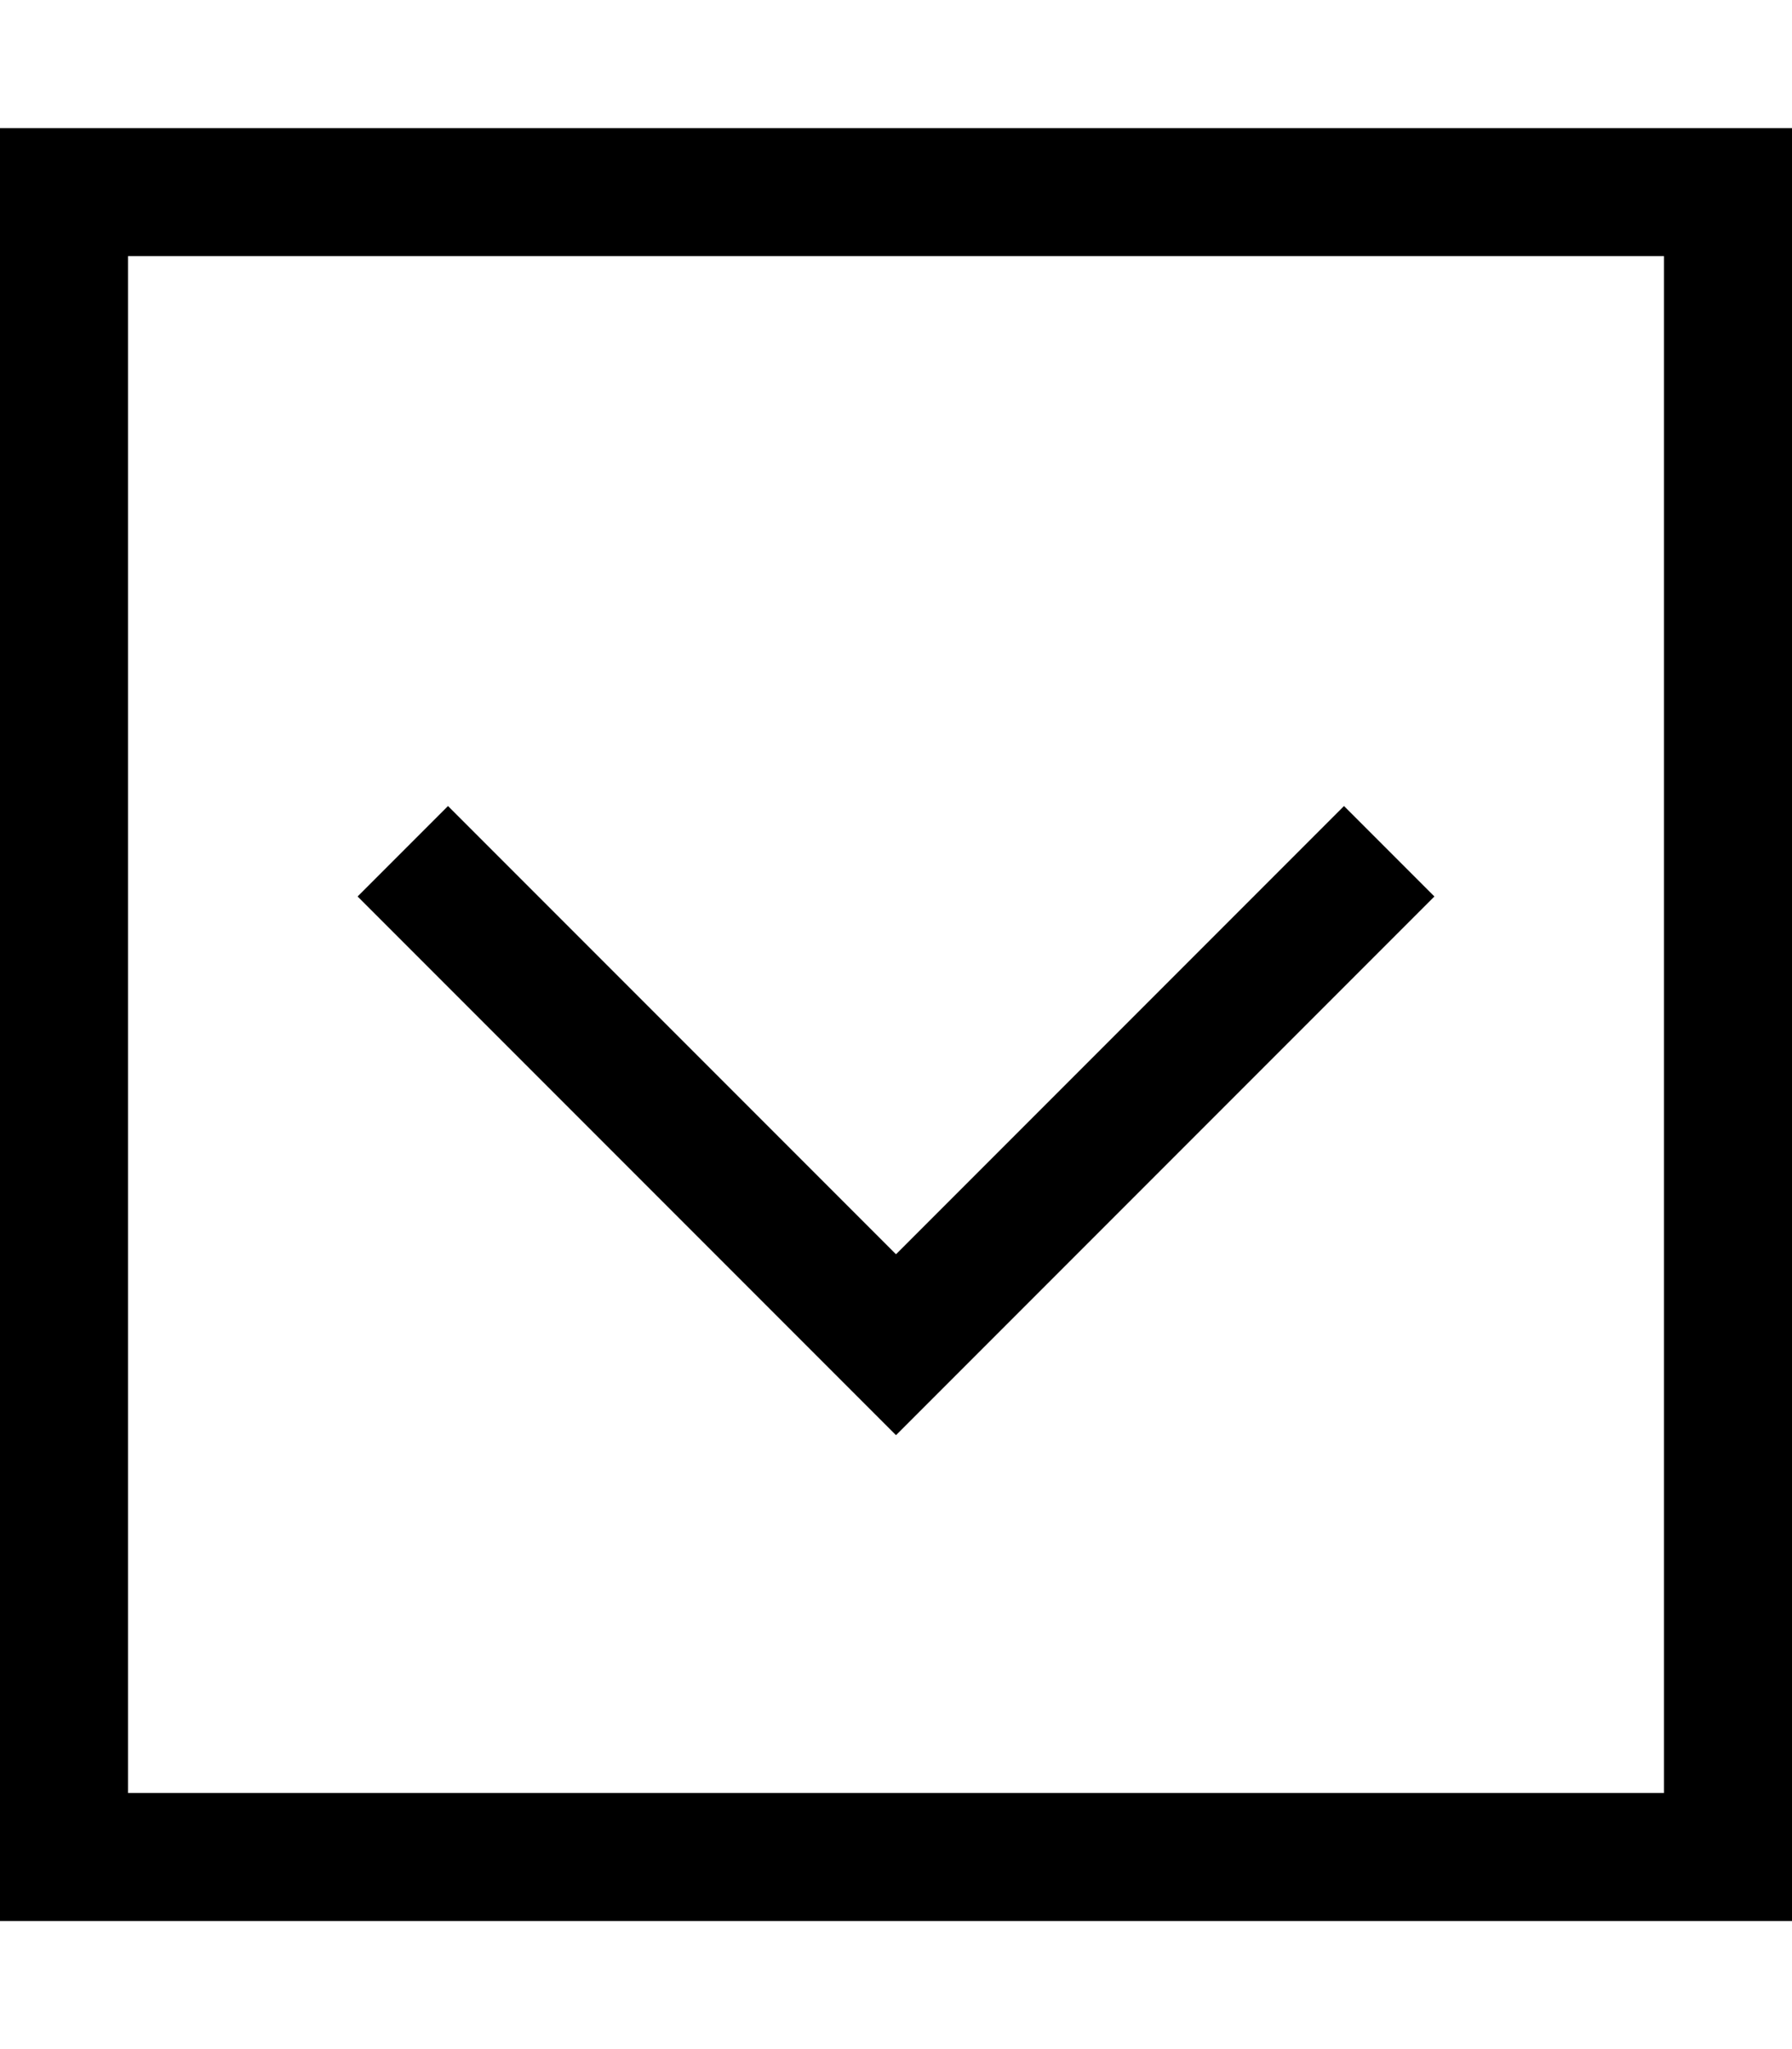 <svg fill="currentColor" xmlns="http://www.w3.org/2000/svg" viewBox="0 0 448 512"><!--! Font Awesome Pro 6.4.0 by @fontawesome - https://fontawesome.com License - https://fontawesome.com/license (Commercial License) Copyright 2023 Fonticons, Inc. --><path d="M32 448V64H416V448H32zM0 480H32 416h32V448 64 32H416 32 0V64 448v32zM235.3 347.3l112-112L358.6 224 336 201.4l-11.3 11.3L224 313.4 123.3 212.7 112 201.4 89.4 224l11.3 11.3 112 112L224 358.6l11.3-11.3z"/></svg>